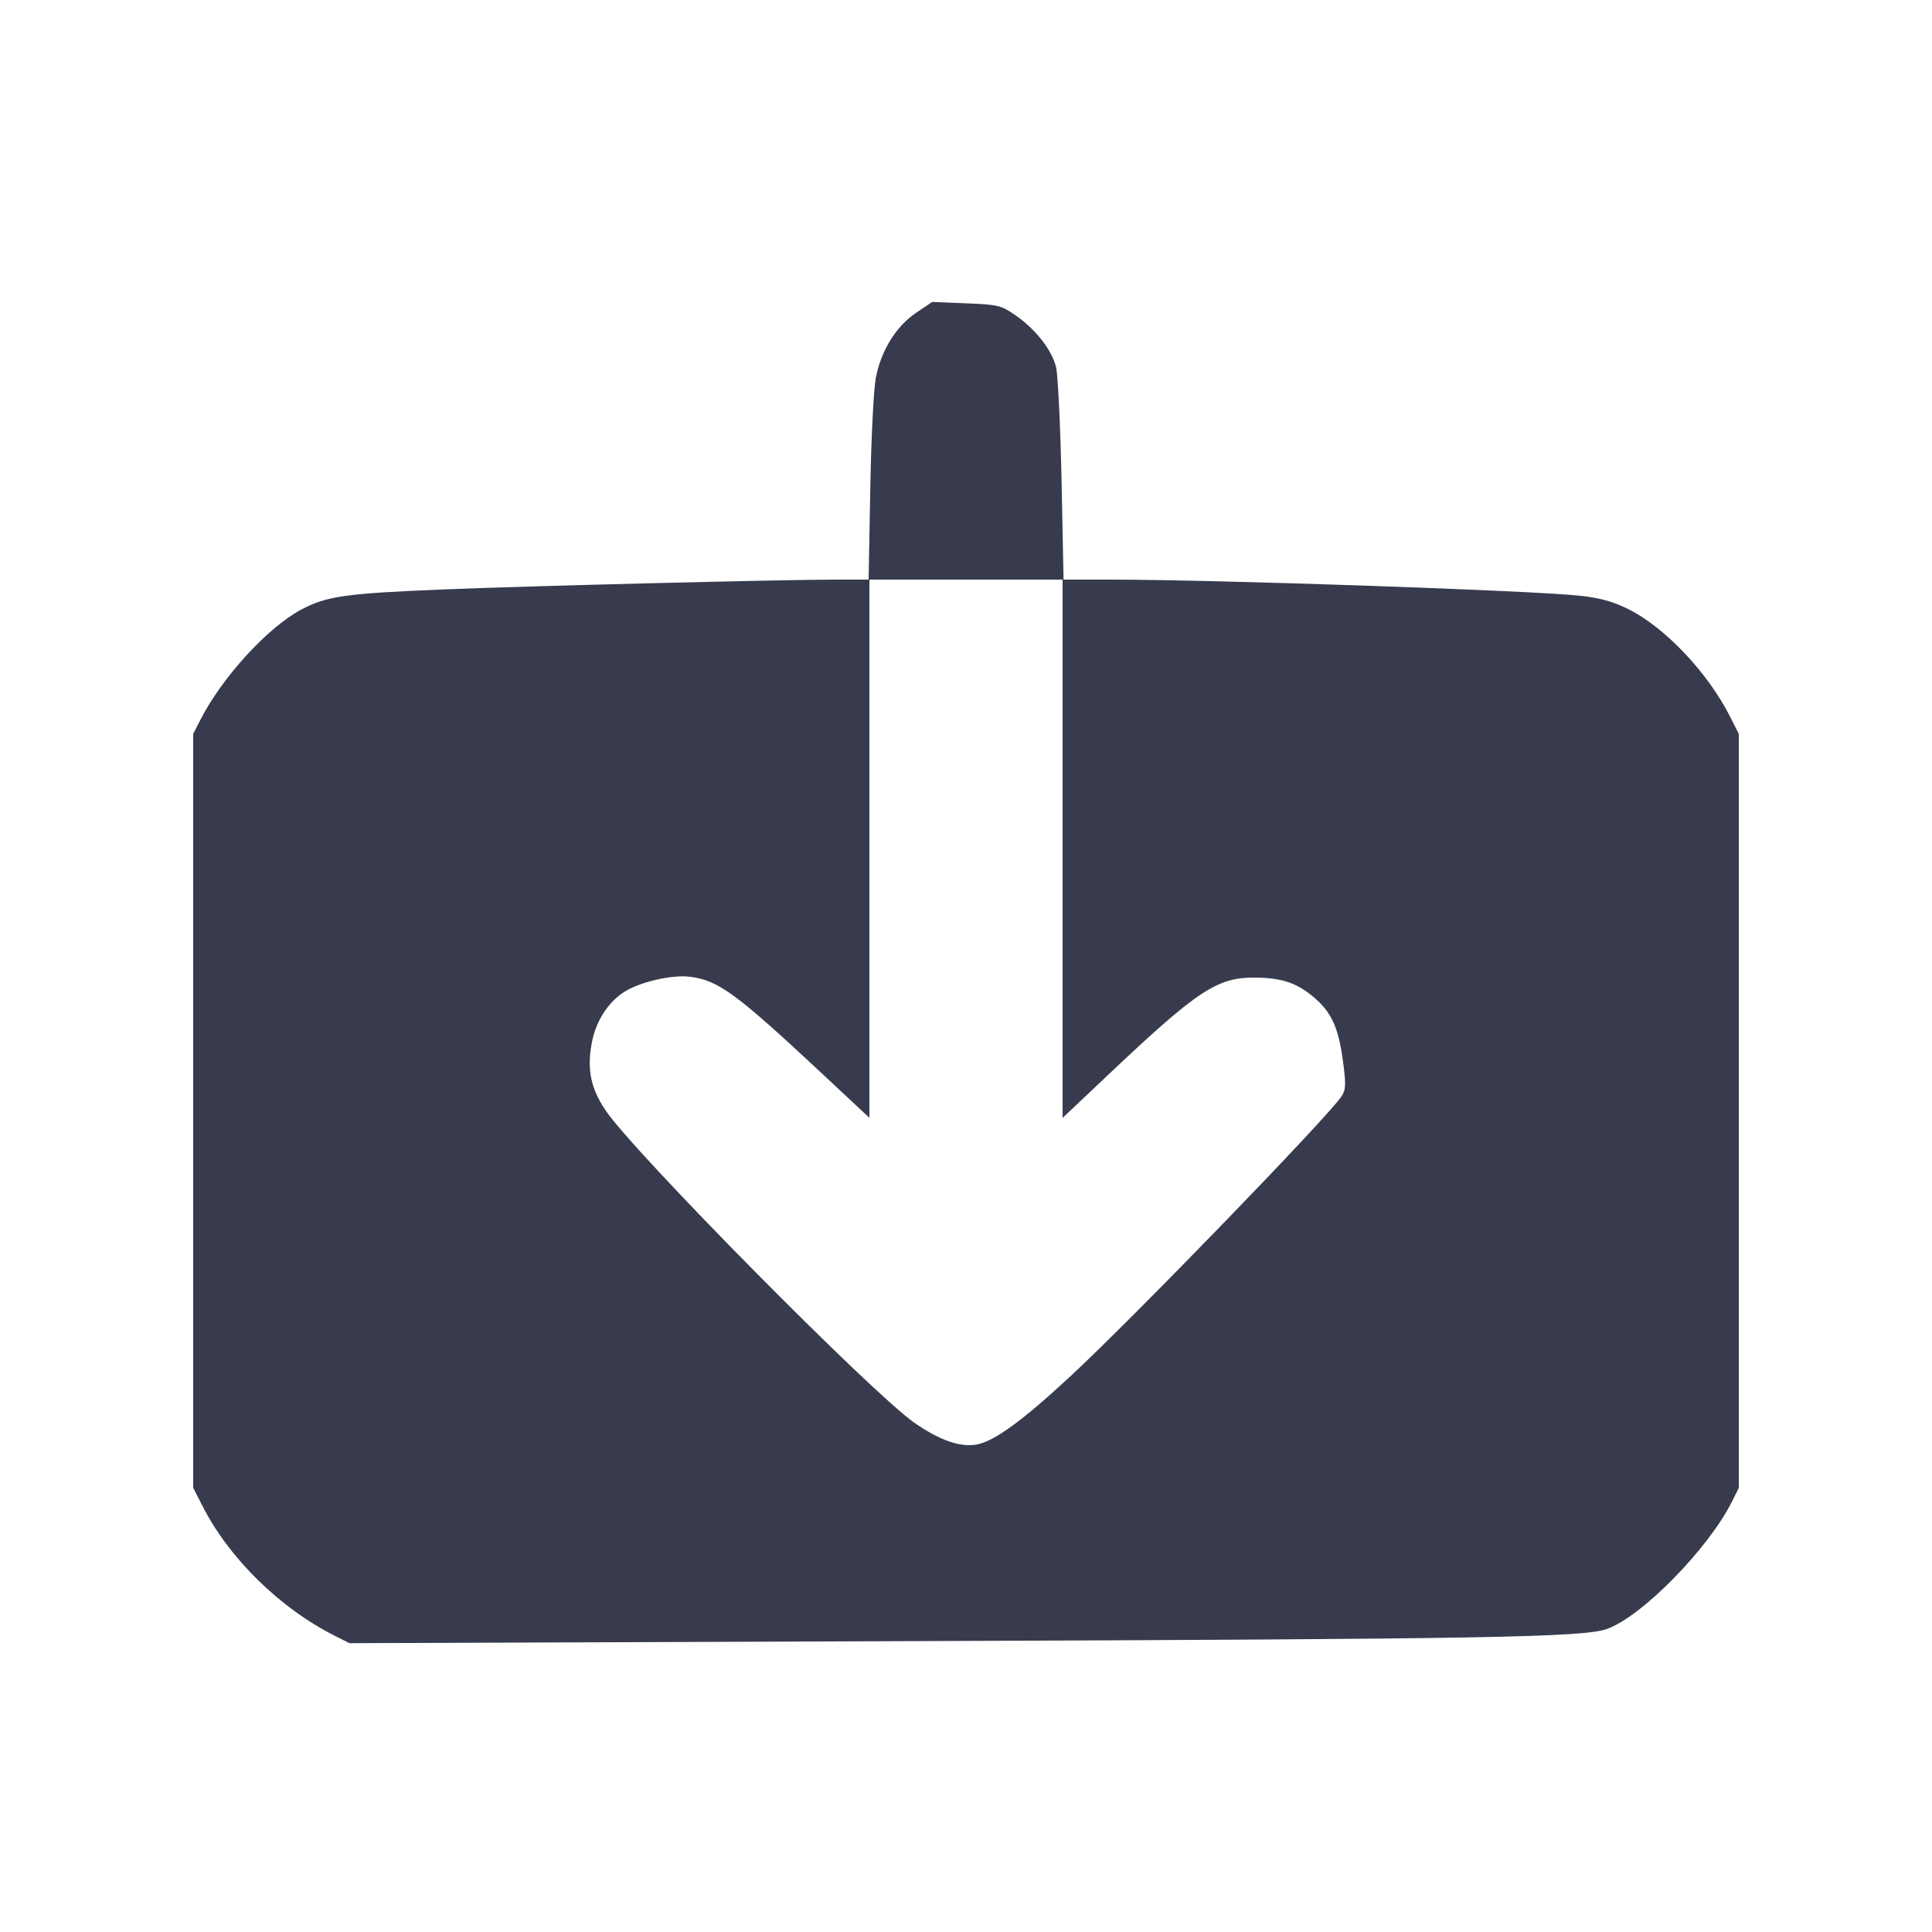 <svg width="24" height="24" viewBox="0 0 24 24" fill="none" xmlns="http://www.w3.org/2000/svg"><path d="M11.380 3.886 C 11.133 4.052,10.945 4.354,10.880 4.692 C 10.853 4.829,10.822 5.444,10.811 6.070 L 10.790 7.200 10.385 7.200 C 9.698 7.201,6.637 7.277,5.540 7.321 C 4.294 7.371,4.059 7.404,3.743 7.572 C 3.324 7.795,2.755 8.418,2.486 8.948 L 2.400 9.117 2.400 13.800 L 2.400 18.482 2.517 18.711 C 2.847 19.359,3.477 19.977,4.160 20.321 L 4.340 20.412 11.500 20.386 C 18.444 20.361,19.666 20.340,19.960 20.236 C 20.392 20.085,21.219 19.243,21.516 18.652 L 21.600 18.483 21.600 13.800 L 21.600 9.117 21.495 8.909 C 21.220 8.360,20.680 7.789,20.224 7.565 C 20.036 7.472,19.872 7.427,19.632 7.401 C 19.036 7.335,15.125 7.201,13.796 7.200 L 13.212 7.200 13.187 5.970 C 13.173 5.294,13.142 4.660,13.119 4.562 C 13.067 4.347,12.863 4.087,12.610 3.913 C 12.436 3.793,12.398 3.784,12.002 3.768 L 11.580 3.751 11.380 3.886 M13.200 10.543 L 13.200 13.887 13.750 13.367 C 14.884 12.294,15.122 12.138,15.600 12.144 C 15.938 12.149,16.122 12.214,16.341 12.406 C 16.544 12.584,16.628 12.775,16.682 13.175 C 16.722 13.476,16.719 13.535,16.665 13.619 C 16.496 13.875,14.090 16.360,13.300 17.094 C 12.701 17.649,12.354 17.903,12.134 17.944 C 11.929 17.982,11.669 17.891,11.356 17.672 C 10.816 17.293,7.864 14.306,7.521 13.791 C 7.337 13.516,7.290 13.284,7.352 12.952 C 7.401 12.690,7.548 12.457,7.749 12.325 C 7.939 12.201,8.340 12.106,8.566 12.133 C 8.919 12.175,9.140 12.336,10.190 13.316 L 10.800 13.886 10.800 10.543 L 10.800 7.200 12.000 7.200 L 13.200 7.200 13.200 10.543 " fill="#373B4D" stroke="none" fill-rule="evenodd"></path></svg>